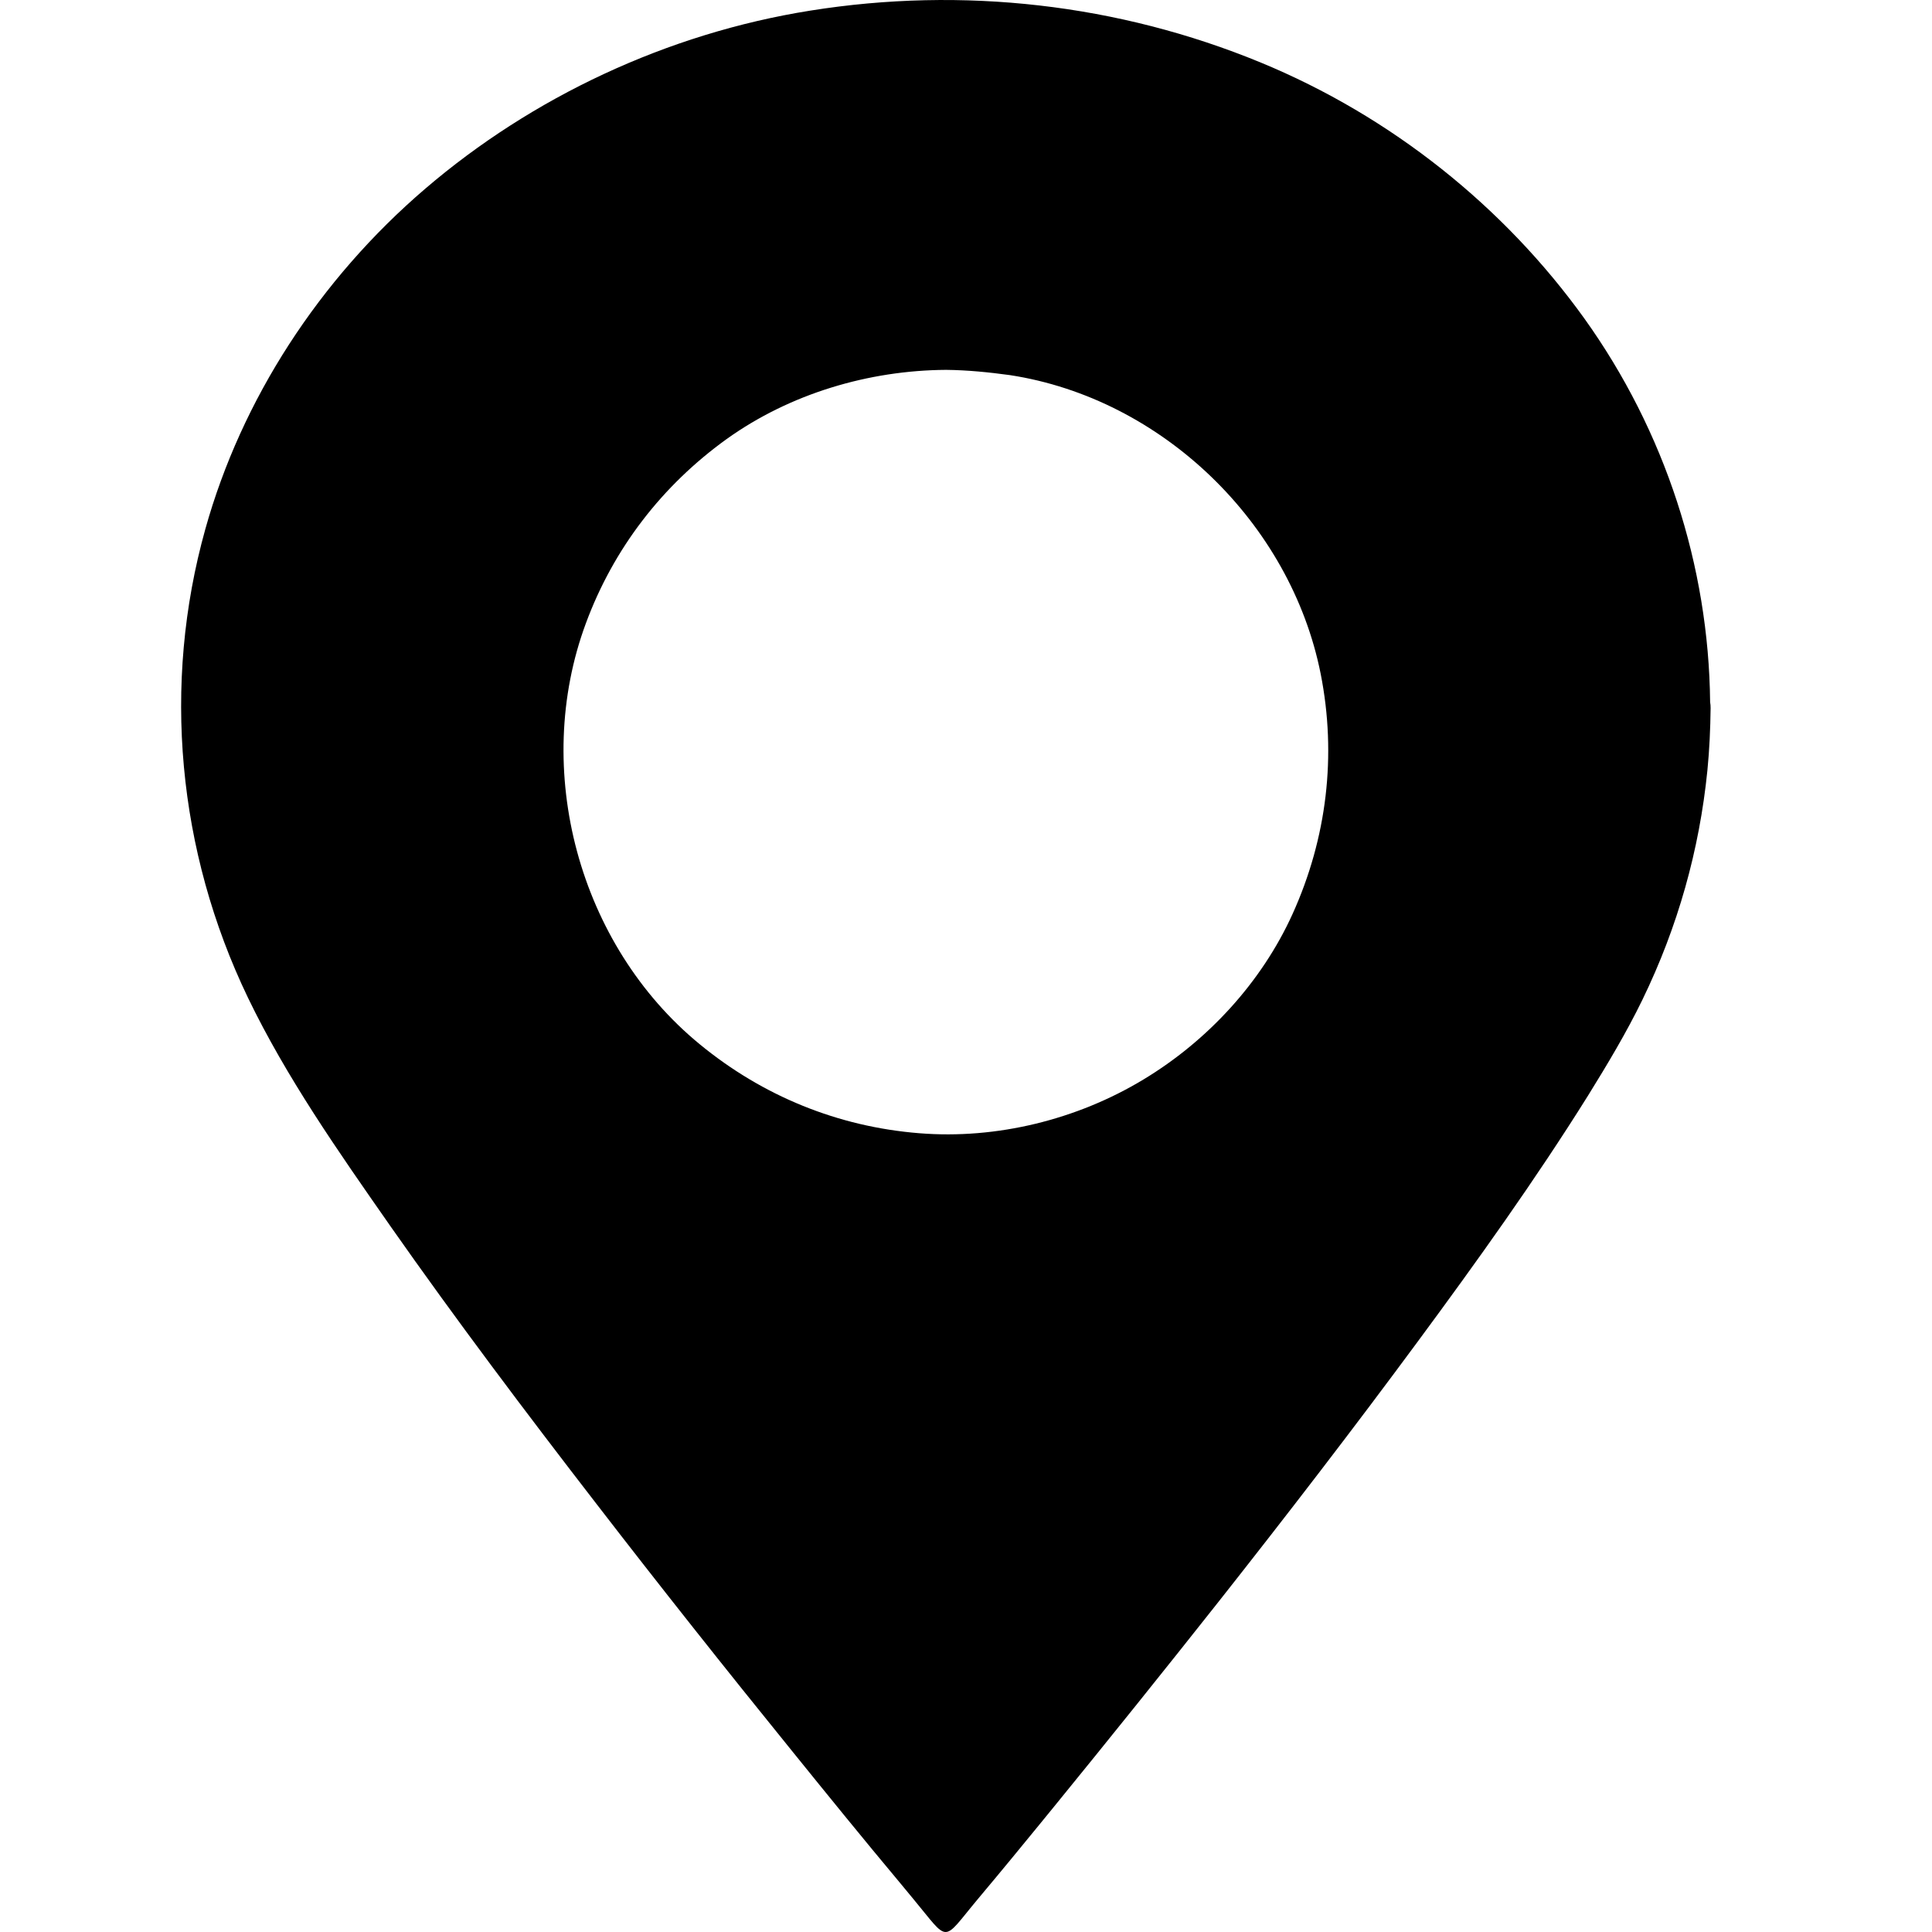 <svg width="32" height="32" viewBox="0 0 32 32" fill="none" xmlns="http://www.w3.org/2000/svg">
<g clip-path="url(#clip0_1_1252)">
<path fill-rule="evenodd" clip-rule="evenodd" d="M28.325 11.628C28.302 9.382 27.583 7.147 26.241 5.274C24.922 3.437 23.056 1.931 20.873 1.032C18.527 0.067 15.949 -0.228 13.42 0.176C11.043 0.555 8.811 1.612 7.044 3.125C5.285 4.631 4 6.618 3.401 8.763C2.681 11.337 2.939 14.097 4.106 16.523C4.739 17.838 5.601 19.07 6.445 20.278L6.46 20.3C7.556 21.863 8.708 23.393 9.88 24.91C10.941 26.286 12.022 27.649 13.117 29C13.711 29.735 14.305 30.467 14.911 31.191C14.93 31.215 14.988 31.285 15.126 31.451C15.432 31.819 15.548 32.001 15.663 32C15.779 32 15.894 31.815 16.199 31.451C16.645 30.919 16.911 30.593 17.214 30.223C17.289 30.131 17.367 30.036 17.45 29.934C18.371 28.804 19.285 27.666 20.187 26.525C21.309 25.103 22.412 23.671 23.485 22.217C24.467 20.887 25.43 19.542 26.302 18.148C26.624 17.628 26.938 17.105 27.204 16.558C27.791 15.35 28.148 14.075 28.28 12.759C28.314 12.415 28.329 12.071 28.333 11.727C28.333 11.694 28.331 11.661 28.325 11.628ZM15.671 6.126C14.386 6.134 13.085 6.521 12.037 7.271C10.966 8.042 10.163 9.084 9.705 10.321C8.803 12.75 9.586 15.653 11.591 17.297C12.634 18.154 13.88 18.663 15.228 18.77C16.509 18.873 17.838 18.545 18.937 17.881C20 17.241 20.894 16.273 21.408 15.14C21.977 13.884 22.143 12.513 21.874 11.158C21.376 8.662 19.249 6.6 16.727 6.213C16.375 6.165 16.027 6.13 15.671 6.126Z" fill="black"/>
</g>
<defs>
<clipPath id="clip0_1_1252">
<rect width="32" height="32" fill="white"/>
</clipPath>
</defs>
</svg>
